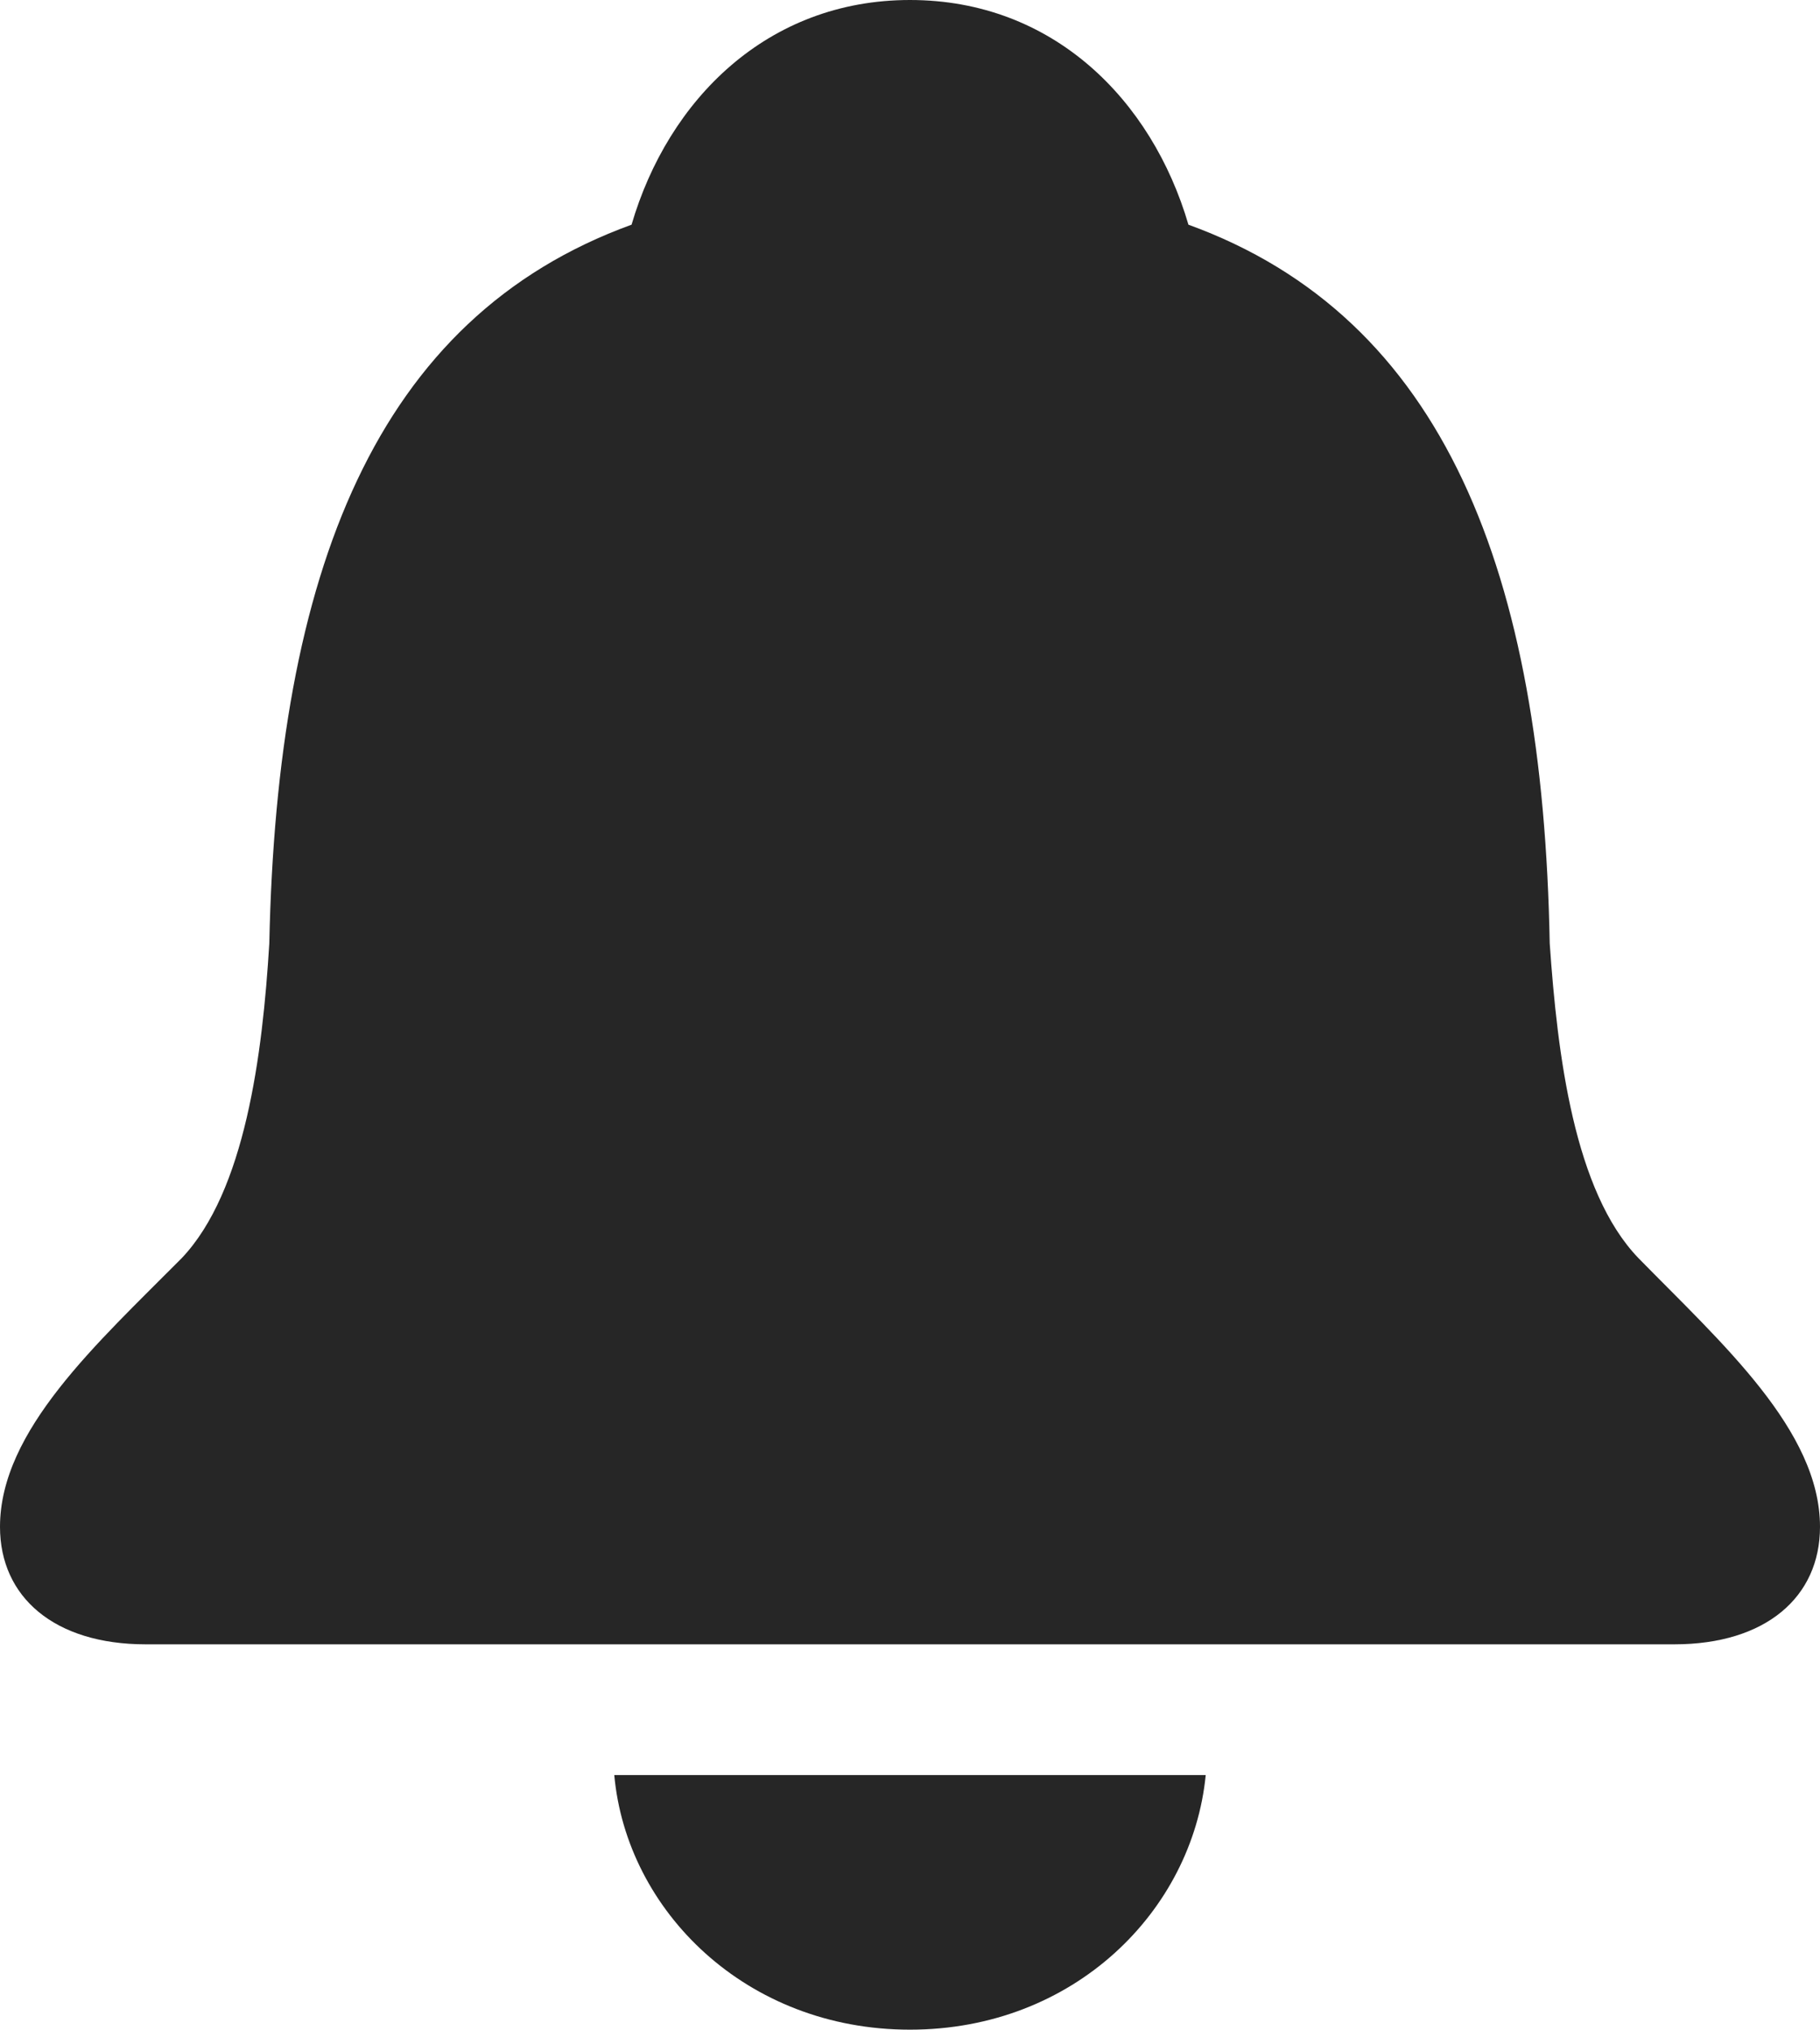 <?xml version="1.0" encoding="UTF-8"?>
<!--Generator: Apple Native CoreSVG 175.5-->
<!DOCTYPE svg
PUBLIC "-//W3C//DTD SVG 1.1//EN"
       "http://www.w3.org/Graphics/SVG/1.1/DTD/svg11.dtd">
<svg version="1.1" xmlns="http://www.w3.org/2000/svg" xmlns:xlink="http://www.w3.org/1999/xlink" width="18.423" height="20.544">
 <g>
  <rect height="20.544" opacity="0" width="18.423" x="0" y="0"/>
  <path d="M1.475 16.642L16.948 16.642C17.874 16.642 18.423 16.163 18.423 15.453C18.423 14.476 17.428 13.594 16.586 12.734C15.934 12.059 15.765 10.675 15.687 9.547C15.618 5.801 14.625 3.216 12.03 2.274C11.659 1.007 10.656-3.55271e-15 9.211-3.55271e-15C7.769-3.55271e-15 6.764 1.007 6.393 2.274C3.798 3.216 2.805 5.801 2.726 9.547C2.658 10.675 2.481 12.059 1.839 12.734C0.986 13.594 0 14.476 0 15.453C0 16.163 0.549 16.642 1.475 16.642ZM9.211 20.542C10.872 20.542 12.07 19.34 12.205 17.965L6.218 17.965C6.343 19.34 7.553 20.542 9.211 20.542Z" fill="#000000" fill-opacity="0.85"/>
 </g>
</svg>
